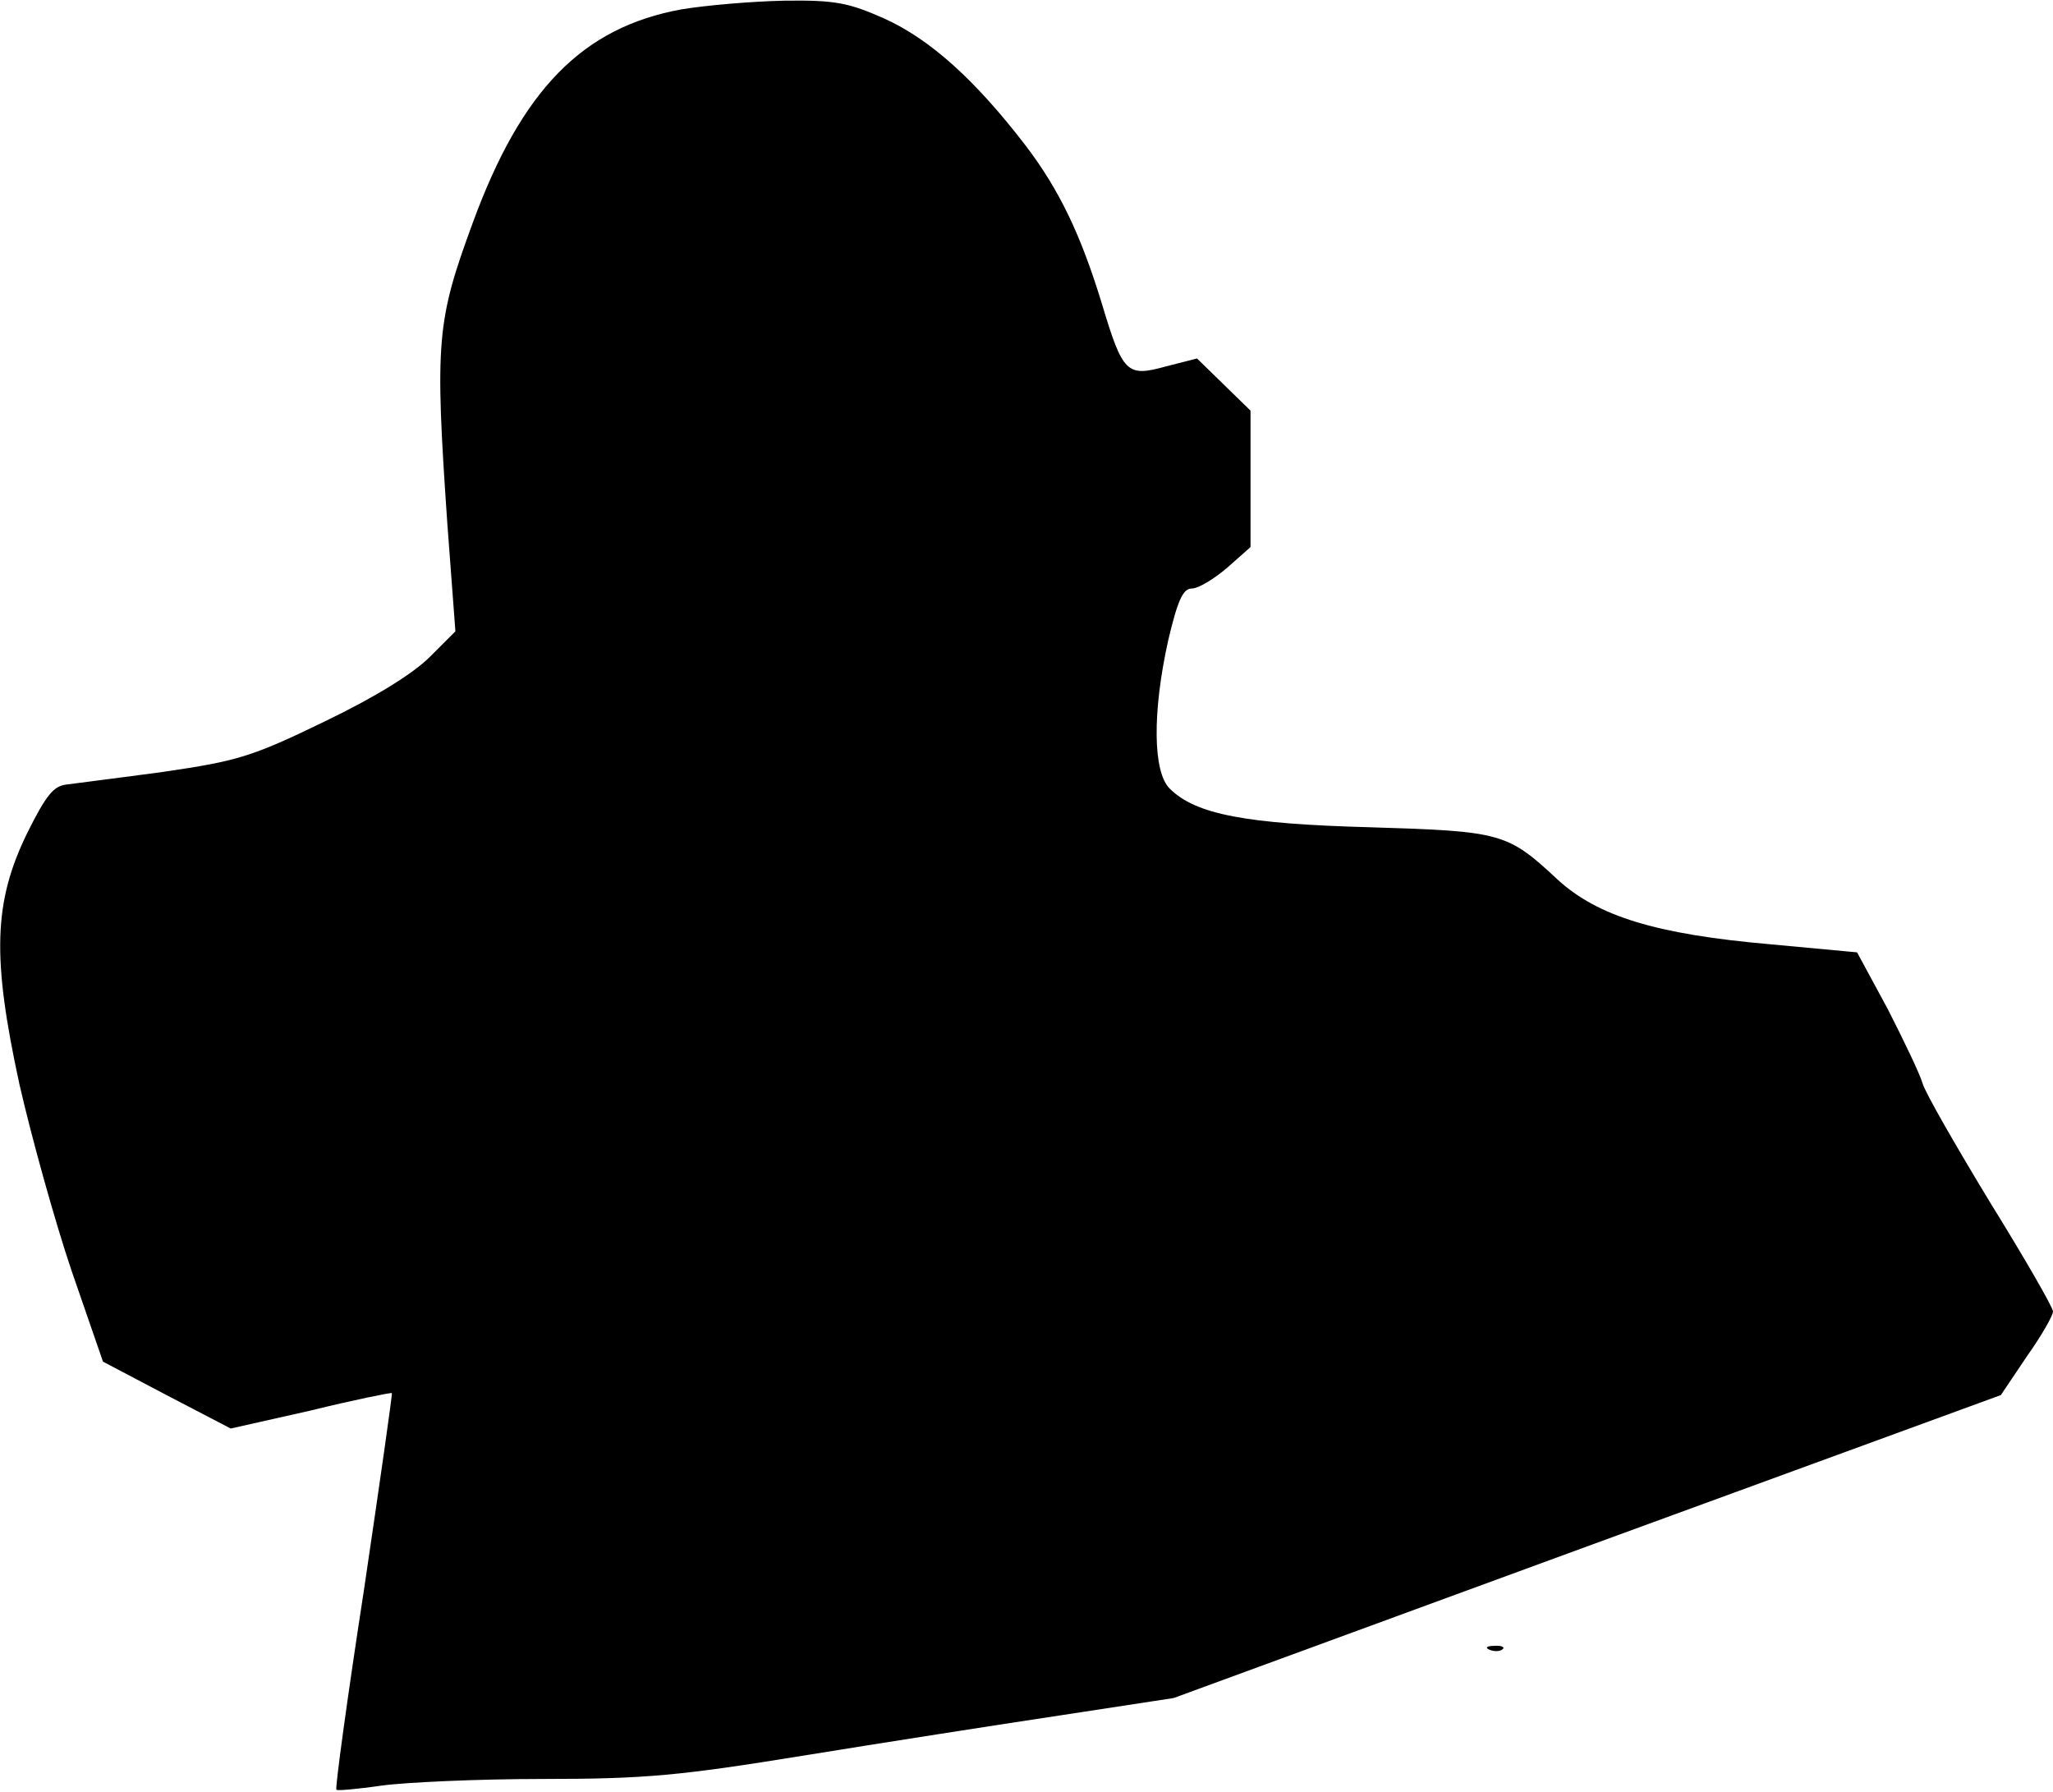 <?xml version="1.0" standalone="no"?>
<!DOCTYPE svg PUBLIC "-//W3C//DTD SVG 20010904//EN"
 "http://www.w3.org/TR/2001/REC-SVG-20010904/DTD/svg10.dtd">
<svg version="1.0" xmlns="http://www.w3.org/2000/svg"
 width="307pt" height="268pt" viewBox="0 0 307 268"
 preserveAspectRatio="xMidYMid meet">
<g transform="translate(0,268) scale(0.1,-0.1)"
fill="#000000" stroke="none">
<path fill="#000000" stroke="none" d="M1019 2666 c-148 -27 -239 -120 -312
-319 -54 -147 -57 -176 -38 -451 l12 -160 -38 -38 c-25 -25 -81 -60 -158 -97
-109 -53 -131 -59 -240 -75 -66 -9 -131 -17 -145 -19 -20 -2 -31 -16 -59 -72
-51 -104 -53 -187 -12 -376 18 -79 53 -205 78 -279 l47 -136 95 -50 96 -50
120 27 c65 16 120 27 121 26 1 -1 -18 -134 -42 -296 -25 -162 -43 -295 -41
-297 1 -2 32 1 67 6 36 5 145 10 242 10 153 0 205 5 390 35 117 19 290 46 383
60 l170 26 619 227 618 226 39 58 c22 31 39 61 39 67 0 6 -42 79 -94 163 -51
84 -97 164 -101 178 -4 14 -28 64 -52 111 l-46 85 -129 12 c-172 15 -259 42
-319 97 -75 70 -84 72 -279 78 -186 5 -262 19 -301 58 -25 25 -26 114 -2 222
14 59 22 77 35 77 10 0 33 14 53 31 l35 31 0 102 0 102 -40 39 -40 39 -47 -12
c-58 -16 -64 -10 -95 93 -32 105 -64 171 -114 237 -76 99 -143 159 -211 190
-54 24 -74 28 -150 27 -49 -1 -118 -7 -154 -13z"/>
<path fill="#000000" stroke="none" d="M2228 213 c7 -3 16 -2 19 1 4 3 -2 6
-13 5 -11 0 -14 -3 -6 -6z"/>
</g>
</svg>
